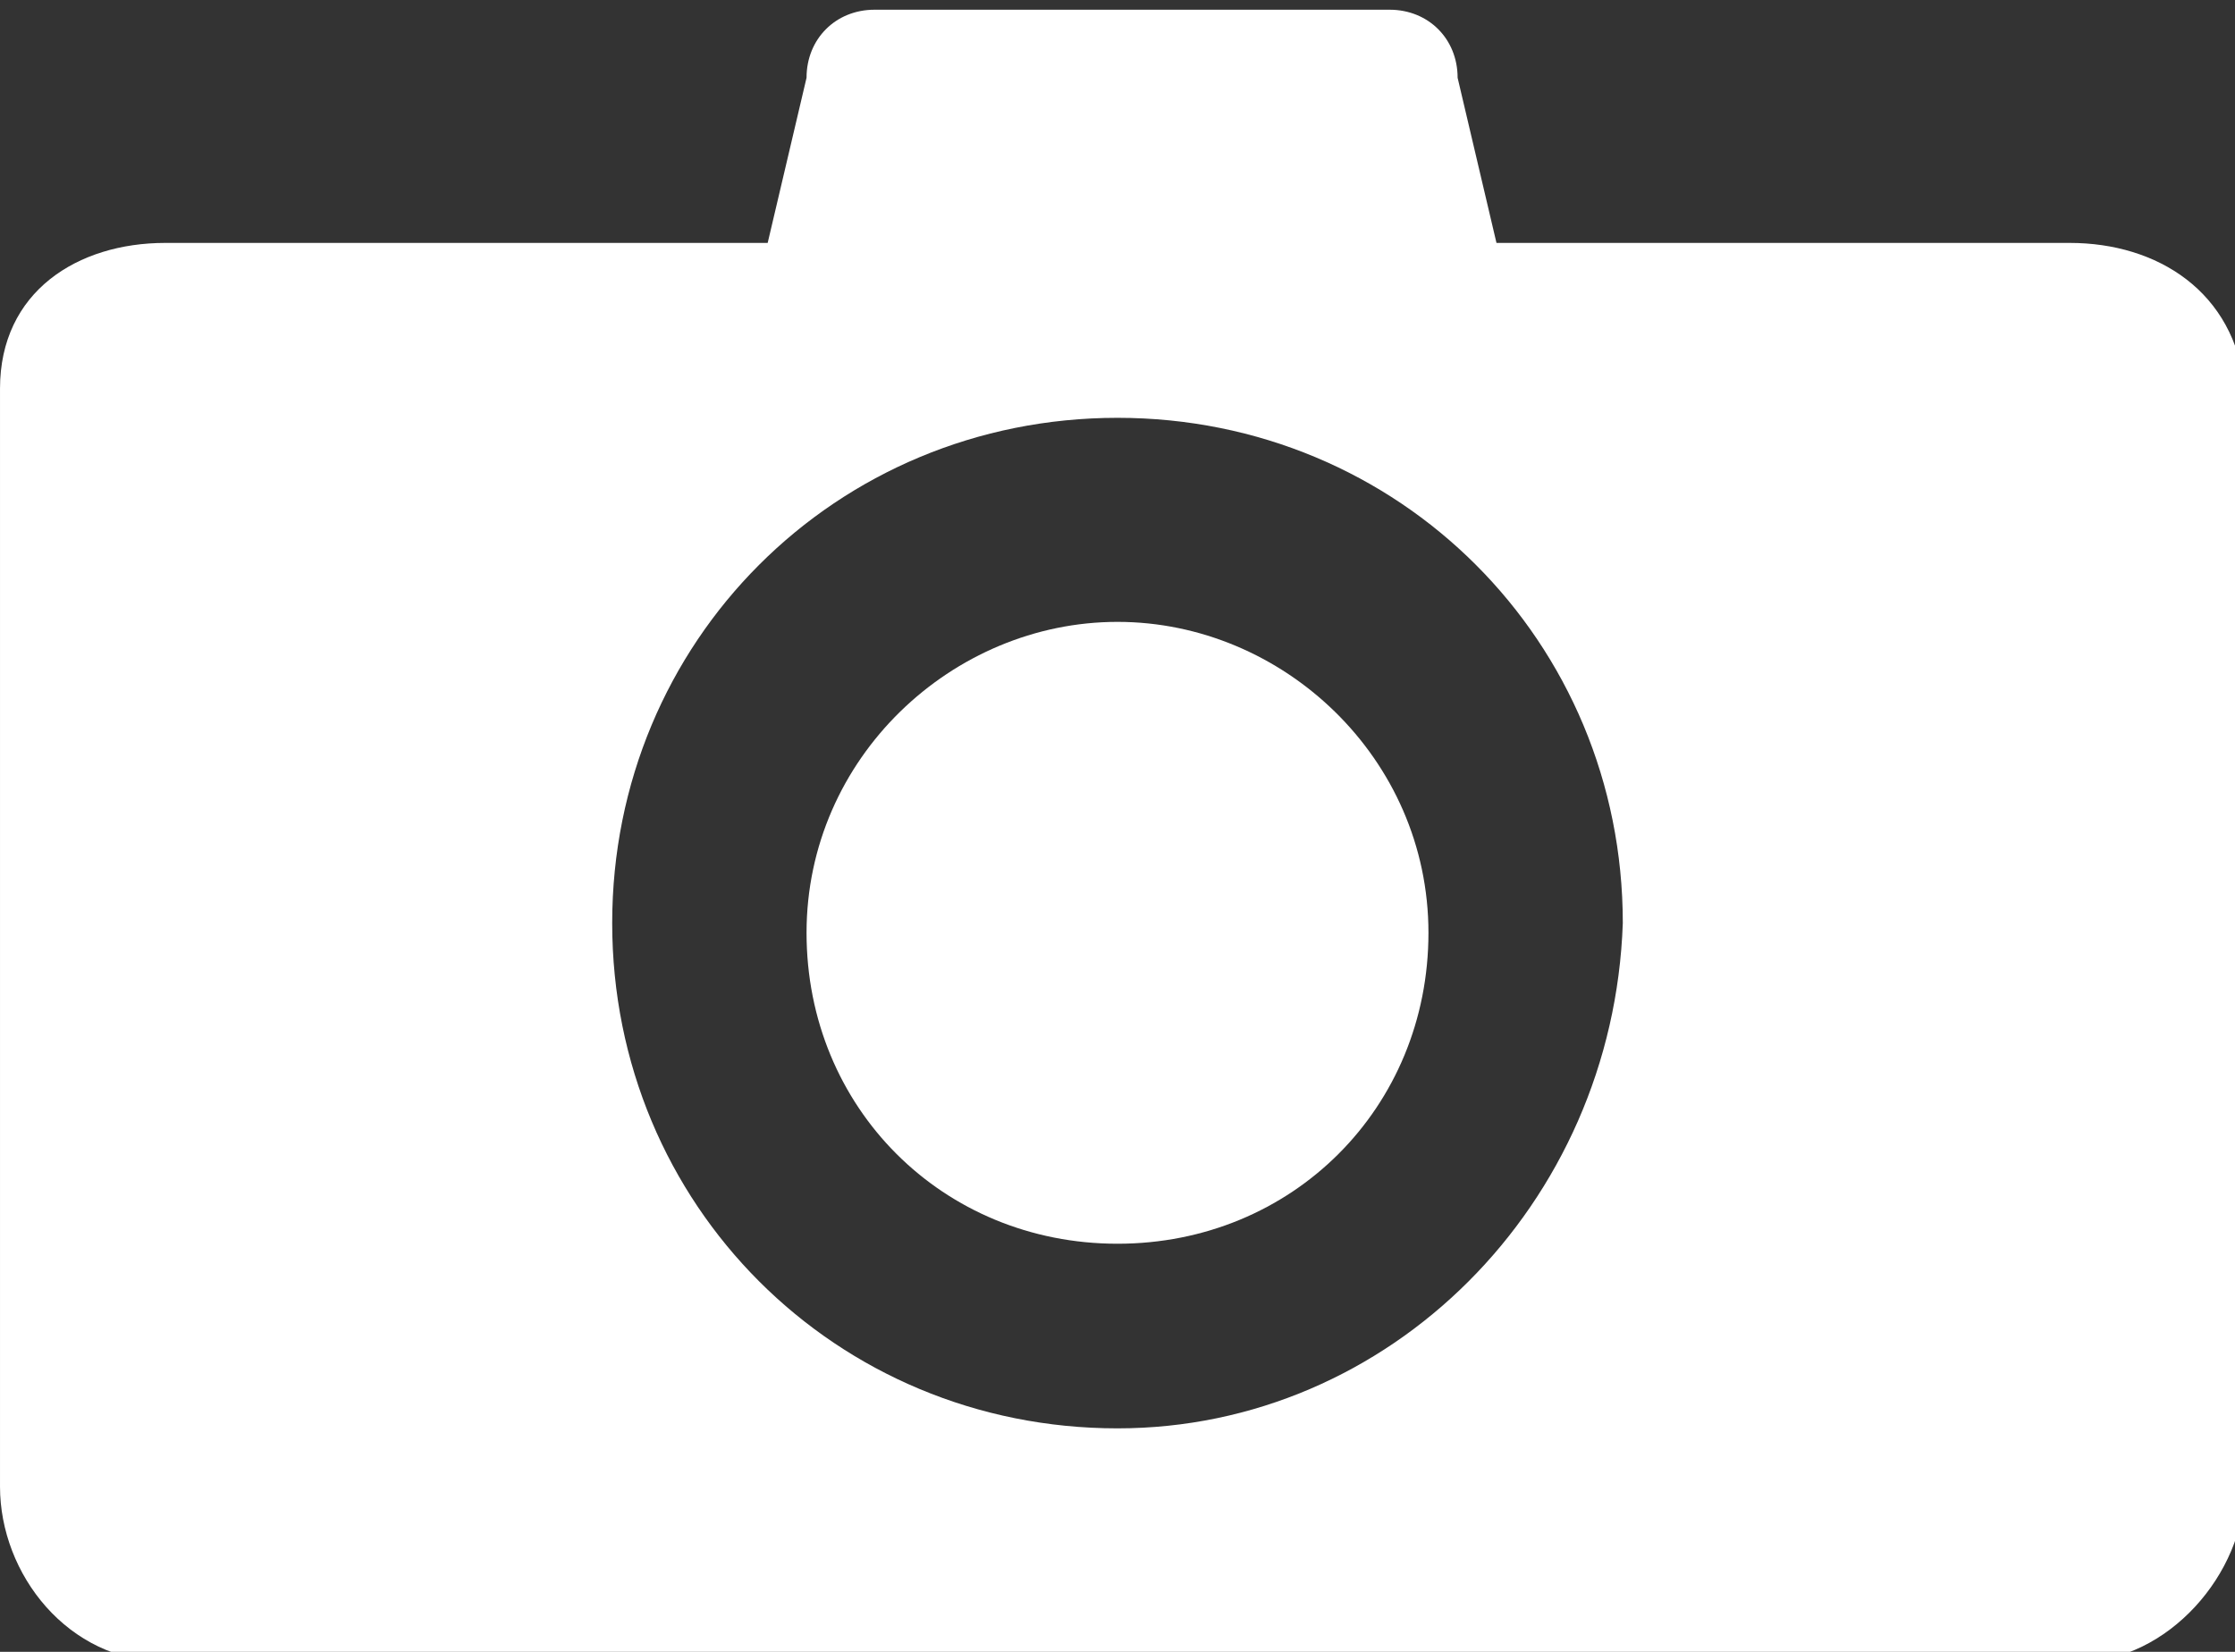 <svg xmlns='http://www.w3.org/2000/svg' viewBox='7986.2 3642.2 23 17'><rect x="7986.2" y="3642.2" width="23" height="17" fill="#333333" stroke="none"/><path fill='#FFF' d='M7997.7 3648.6c-1.7 0-3.2 1.4-3.2 3.2s1.4 3.2 3.2 3.2 3.2-1.4 3.2-3.2-1.5-3.2-3.2-3.2z'/><path fill='#FFF' d='M8007.5 3644.7h-5.9l-.4-1.7c0-.4-.3-.7-.7-.7h-5.3c-.4 0-.7.3-.7.7l-.4 1.7h-6.2c-.9 0-1.7.5-1.7 1.5v11.3c0 .9.7 1.8 1.7 1.8h19.7c.9 0 1.7-.9 1.7-1.8v-11.3c-.1-1-.9-1.5-1.8-1.5zm-9.8 12.2c-2.9 0-5.2-2.3-5.2-5.2 0-2.9 2.3-5.2 5.2-5.2s5.2 2.3 5.2 5.2c-.1 2.9-2.4 5.2-5.2 5.2z'/></svg>